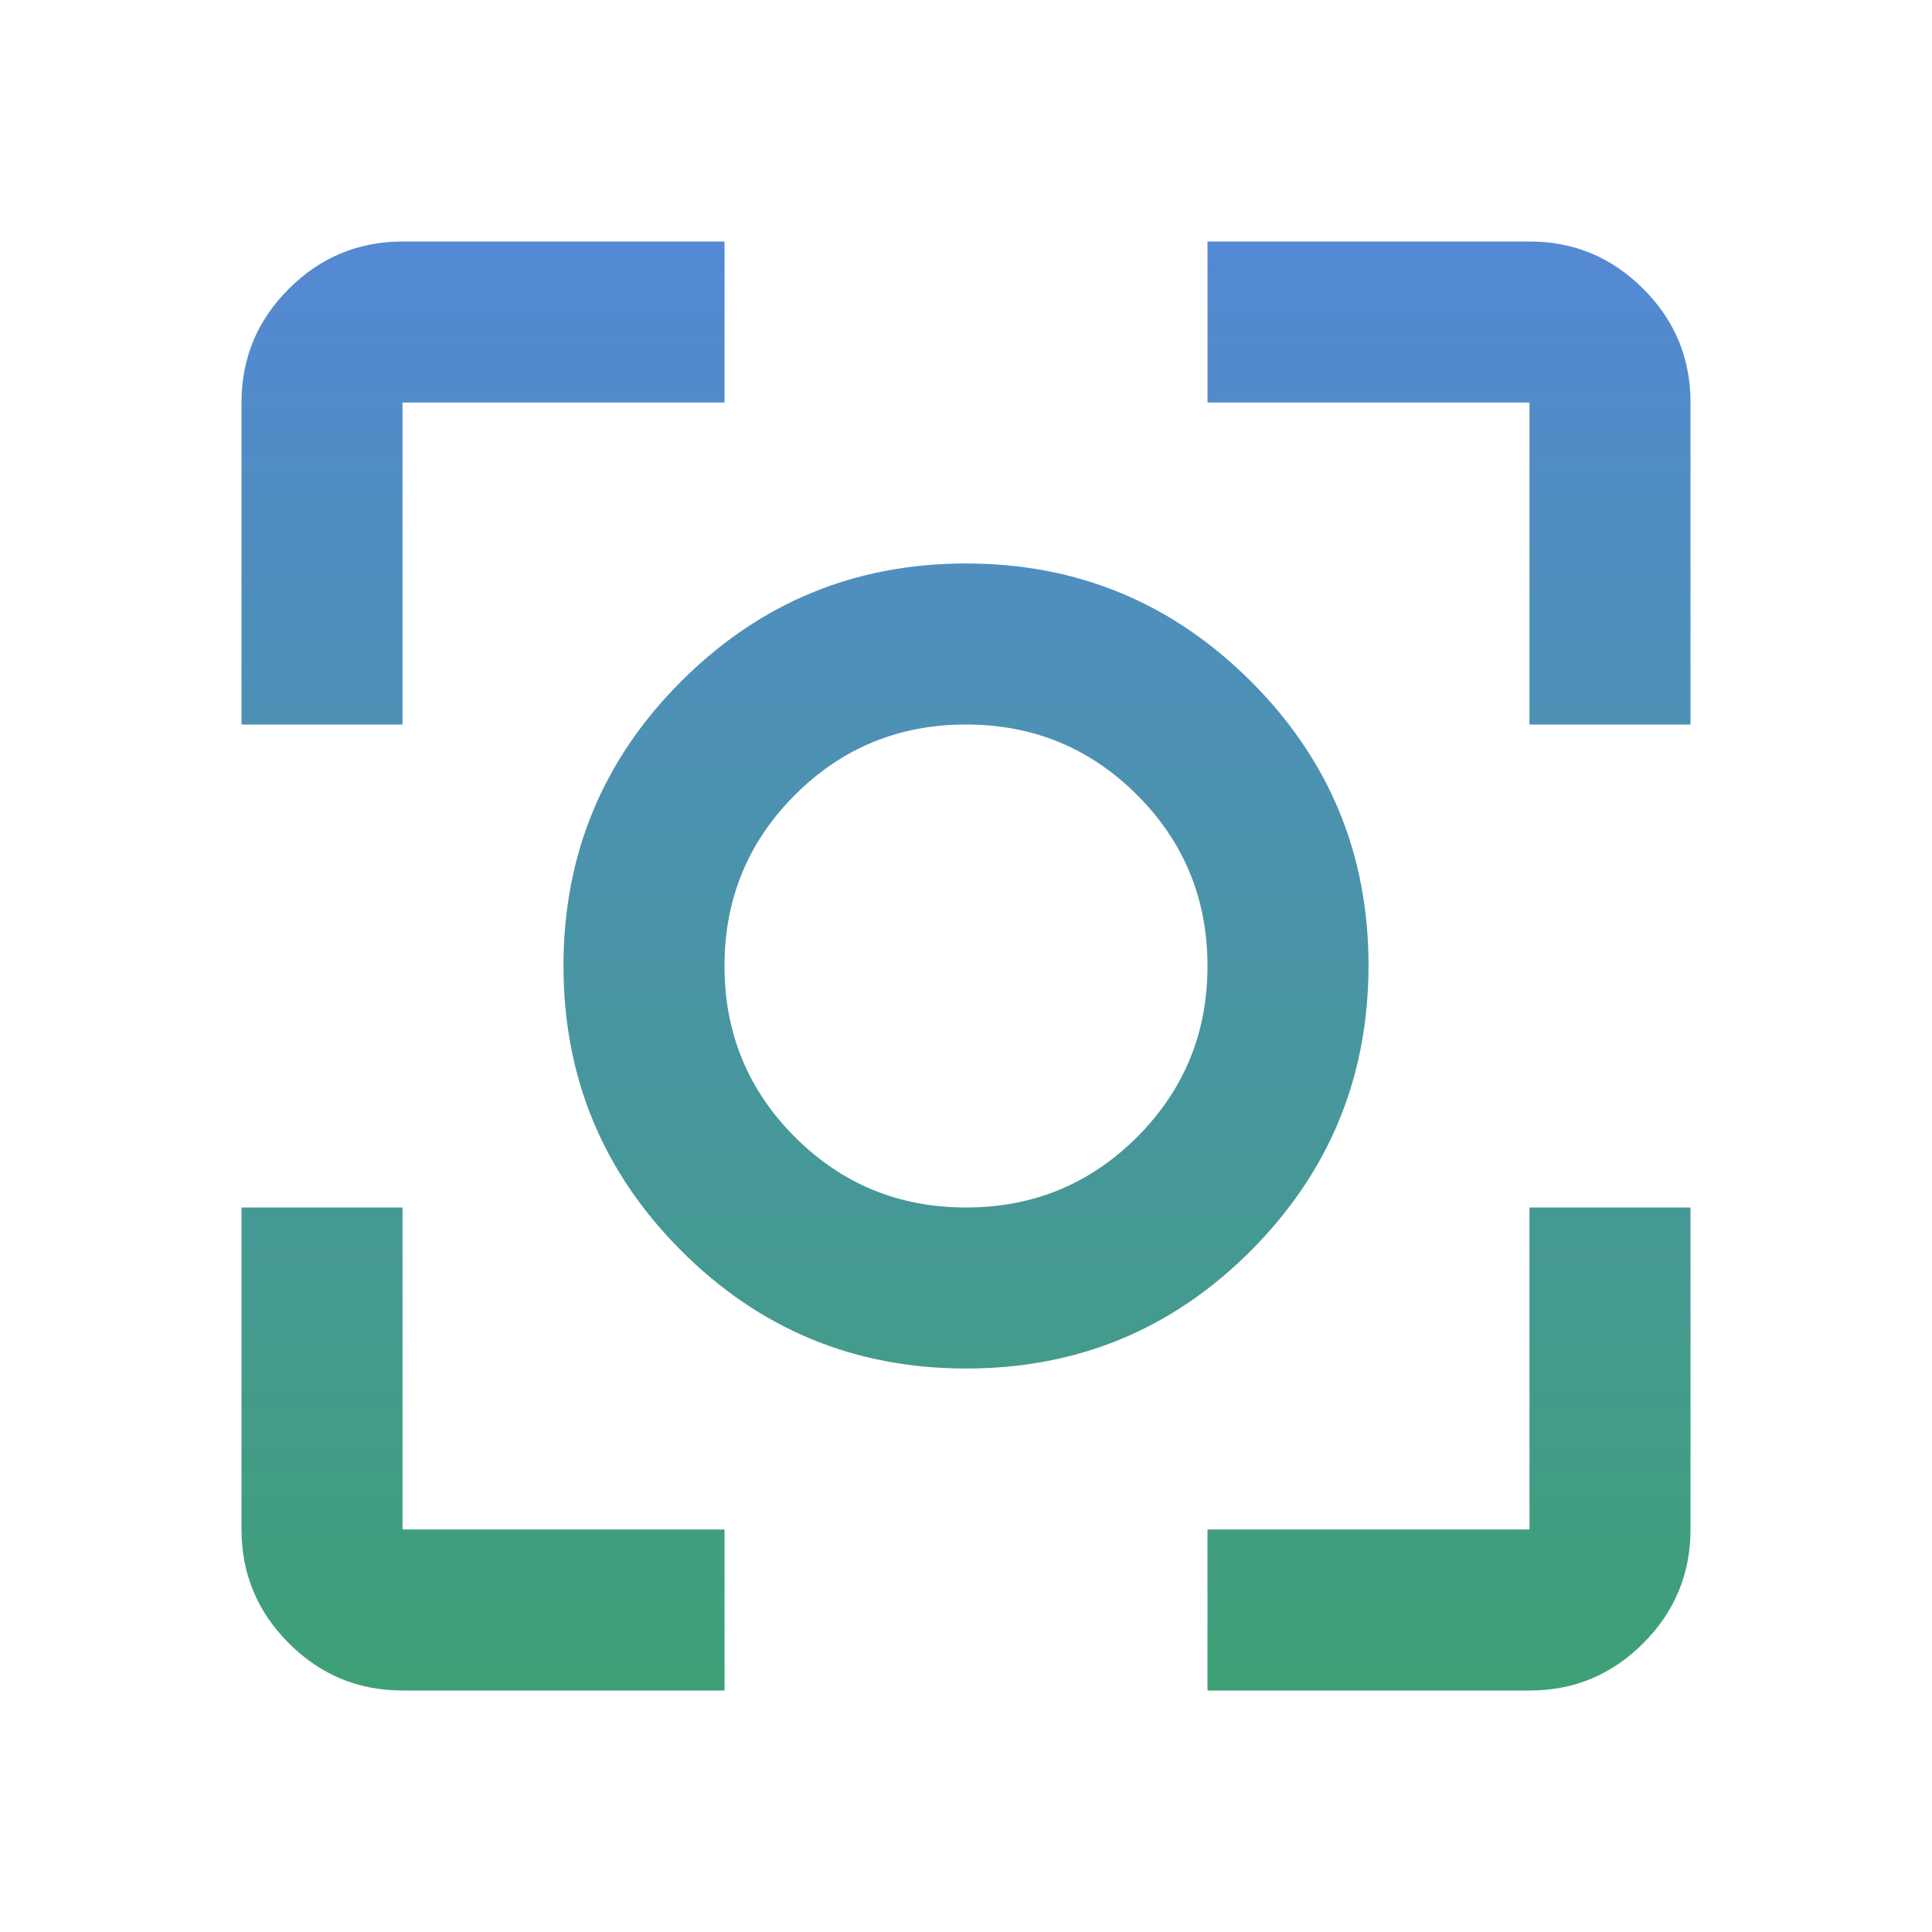 <svg width="50" height="50" viewBox="0 0 50 50" fill="none" xmlns="http://www.w3.org/2000/svg">
<path d="M10.417 43.75C9.271 43.75 8.29 43.342 7.475 42.527C6.66 41.712 6.251 40.731 6.25 39.583V31.25H10.417V39.583H18.75V43.75H10.417ZM31.25 43.75V39.583H39.583V31.25H43.75V39.583C43.75 40.729 43.342 41.71 42.527 42.527C41.712 43.344 40.731 43.751 39.583 43.75H31.25ZM6.25 18.75V10.417C6.25 9.271 6.658 8.29 7.475 7.475C8.292 6.66 9.272 6.251 10.417 6.25H18.75V10.417H10.417V18.75H6.25ZM39.583 18.75V10.417H31.25V6.25H39.583C40.729 6.25 41.71 6.658 42.527 7.475C43.344 8.292 43.751 9.272 43.75 10.417V18.75H39.583ZM25 35.417C22.118 35.417 19.662 34.401 17.631 32.369C15.601 30.337 14.585 27.881 14.583 25C14.582 22.119 15.598 19.663 17.631 17.631C19.665 15.599 22.121 14.583 25 14.583C27.879 14.583 30.336 15.599 32.371 17.631C34.406 19.663 35.421 22.119 35.417 25C35.413 27.881 34.397 30.337 32.369 32.371C30.341 34.404 27.885 35.419 25 35.417ZM25 31.25C26.736 31.25 28.212 30.642 29.427 29.427C30.642 28.212 31.25 26.736 31.25 25C31.25 23.264 30.642 21.788 29.427 20.573C28.212 19.358 26.736 18.75 25 18.75C23.264 18.75 21.788 19.358 20.573 20.573C19.358 21.788 18.75 23.264 18.75 25C18.75 26.736 19.358 28.212 20.573 29.427C21.788 30.642 23.264 31.25 25 31.25Z" fill="url(#paint0_linear_2_911)"/>
<defs>
<linearGradient id="paint0_linear_2_911" x1="25" y1="6.25" x2="25" y2="43.75" gradientUnits="userSpaceOnUse">
<stop stop-color="#5489D4"/>
<stop offset="1" stop-color="#3EA076"/>
</linearGradient>
</defs>
</svg>
